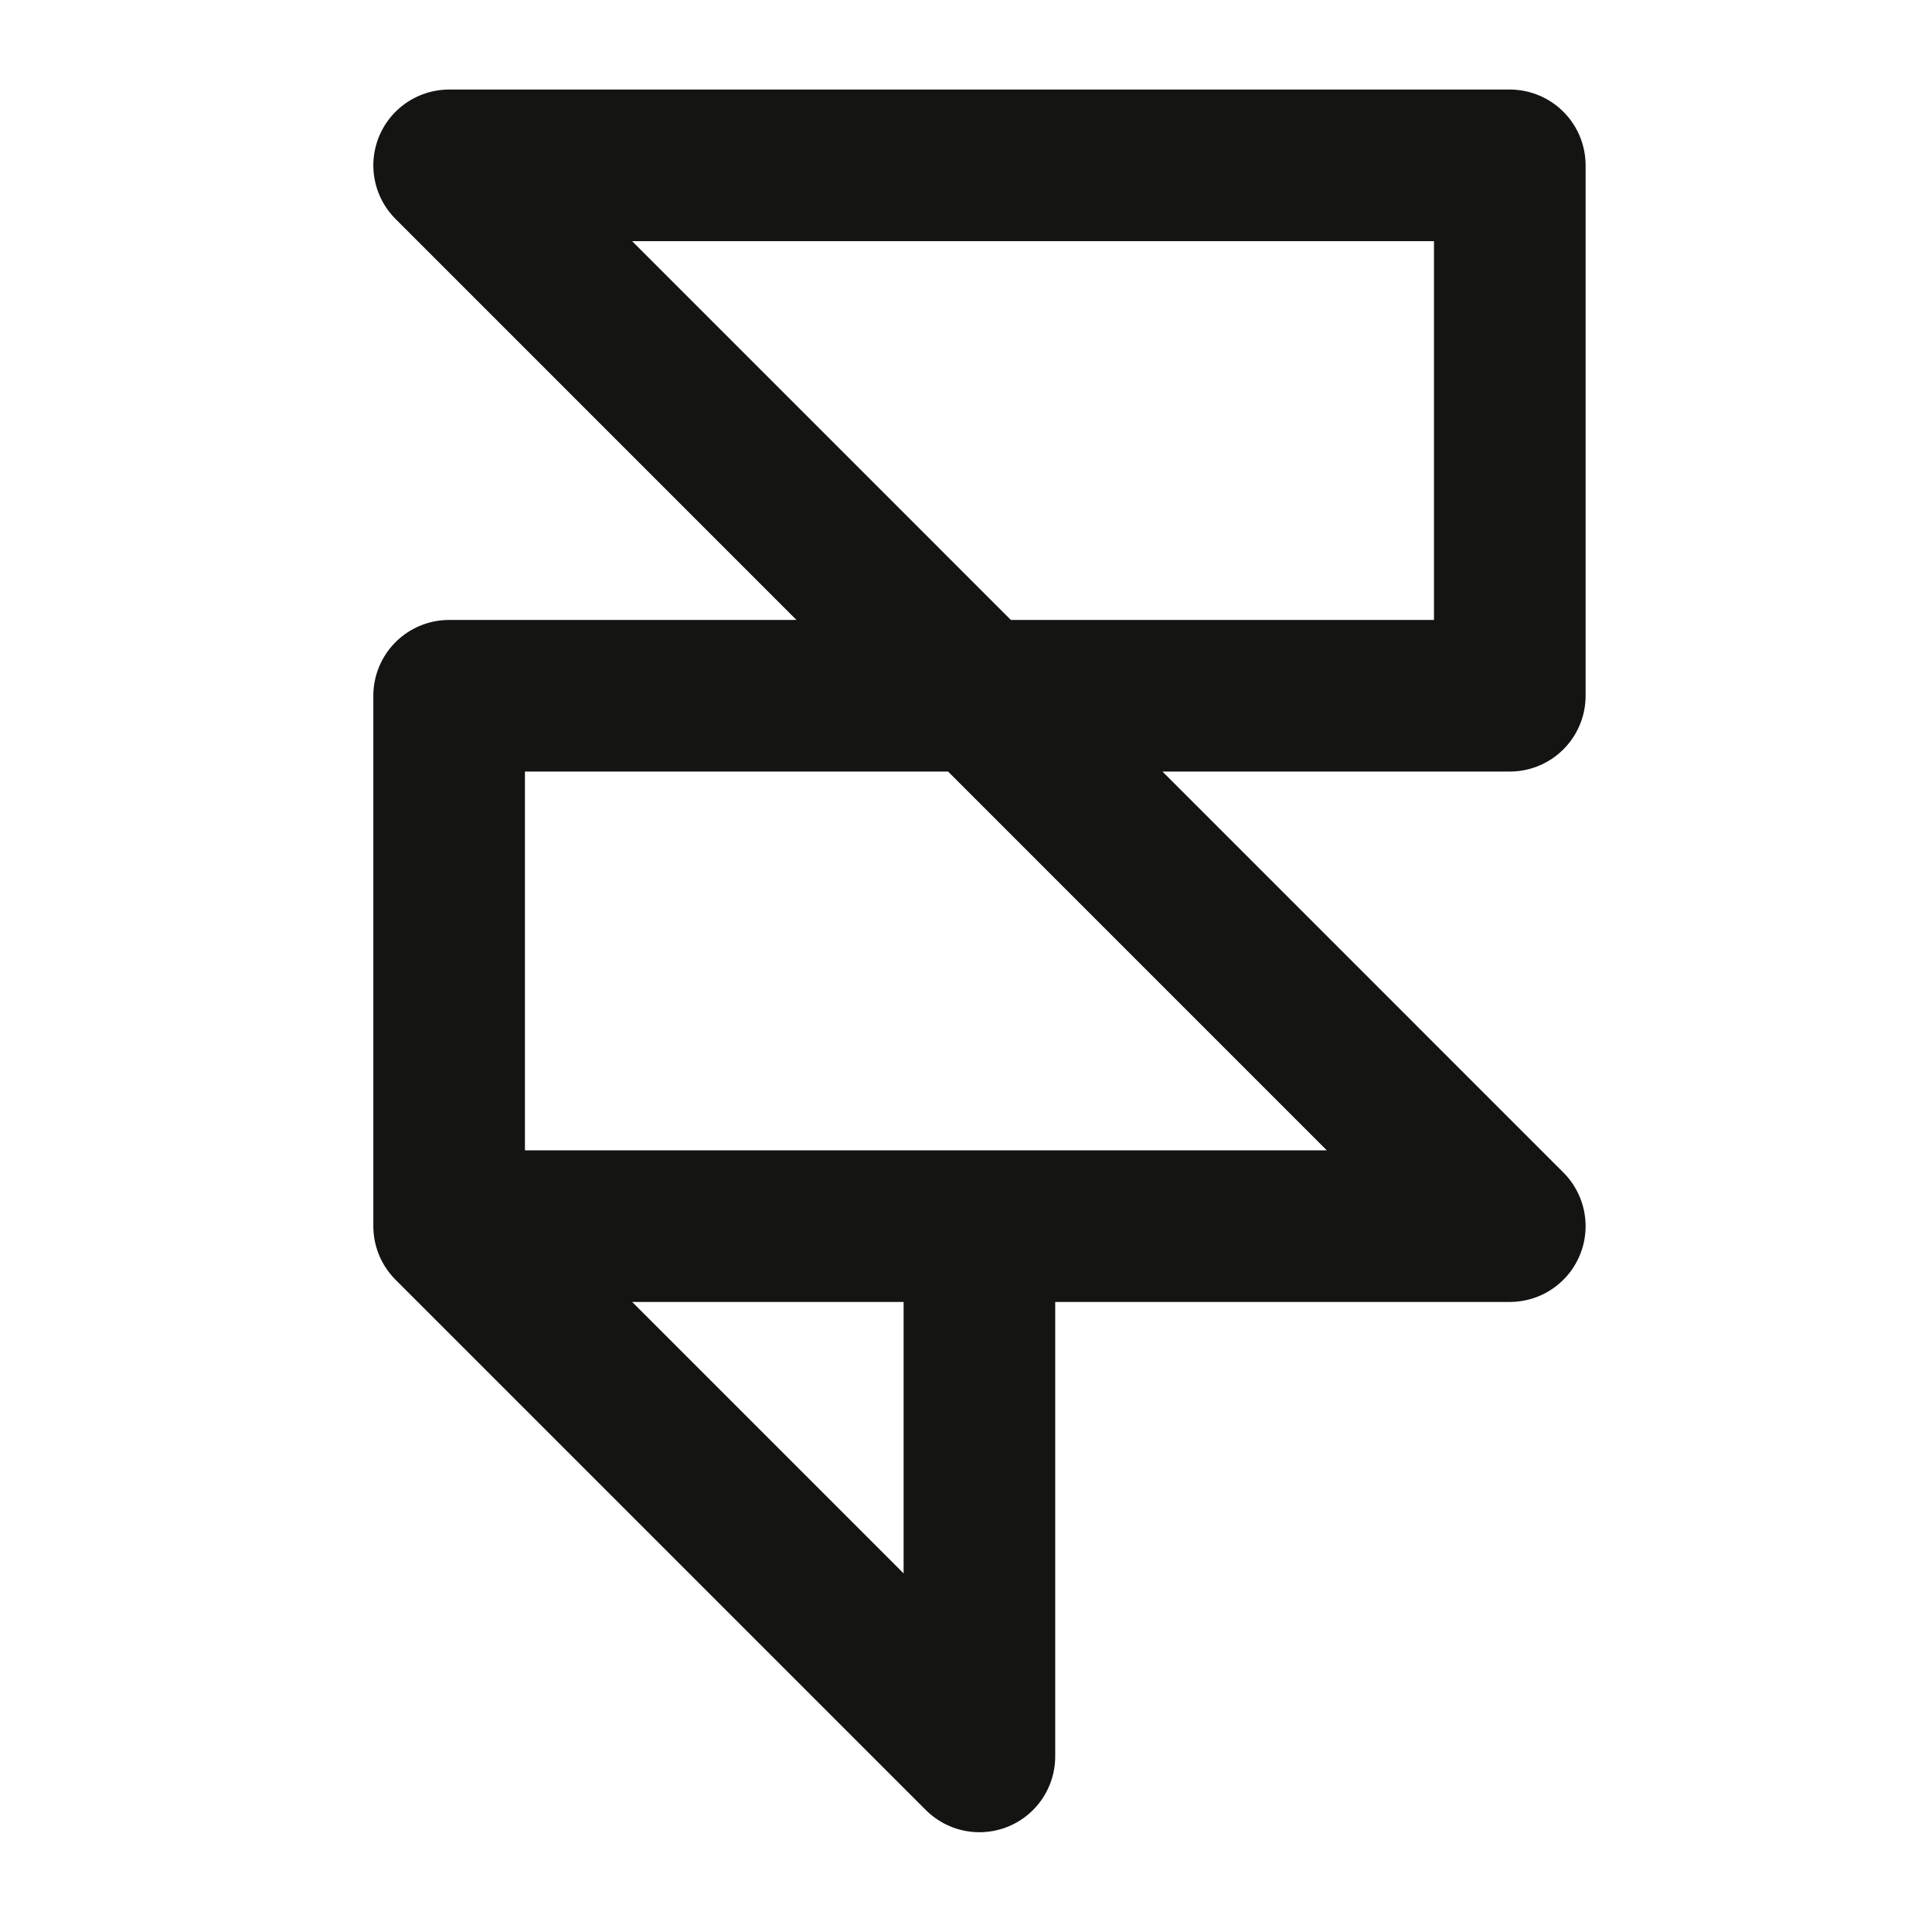 <svg width="17" height="17" viewBox="0 0 17 17" fill="none" xmlns="http://www.w3.org/2000/svg">
<g clip-path="url(#clip0_481_2058)">
<path d="M3.952 10.789V6.122H13.285V1.455H3.952L13.285 10.789H8.618M3.952 10.789L8.618 15.455V10.789M3.952 10.789H8.618" stroke="#141413" stroke-width="1.334" stroke-linecap="round" stroke-linejoin="round"/>
</g>
<defs>
<clipPath id="clip0_481_2058">
<rect width="16" height="16" fill="white" transform="translate(0.618 0.122)"/>
</clipPath>
</defs>
</svg>
